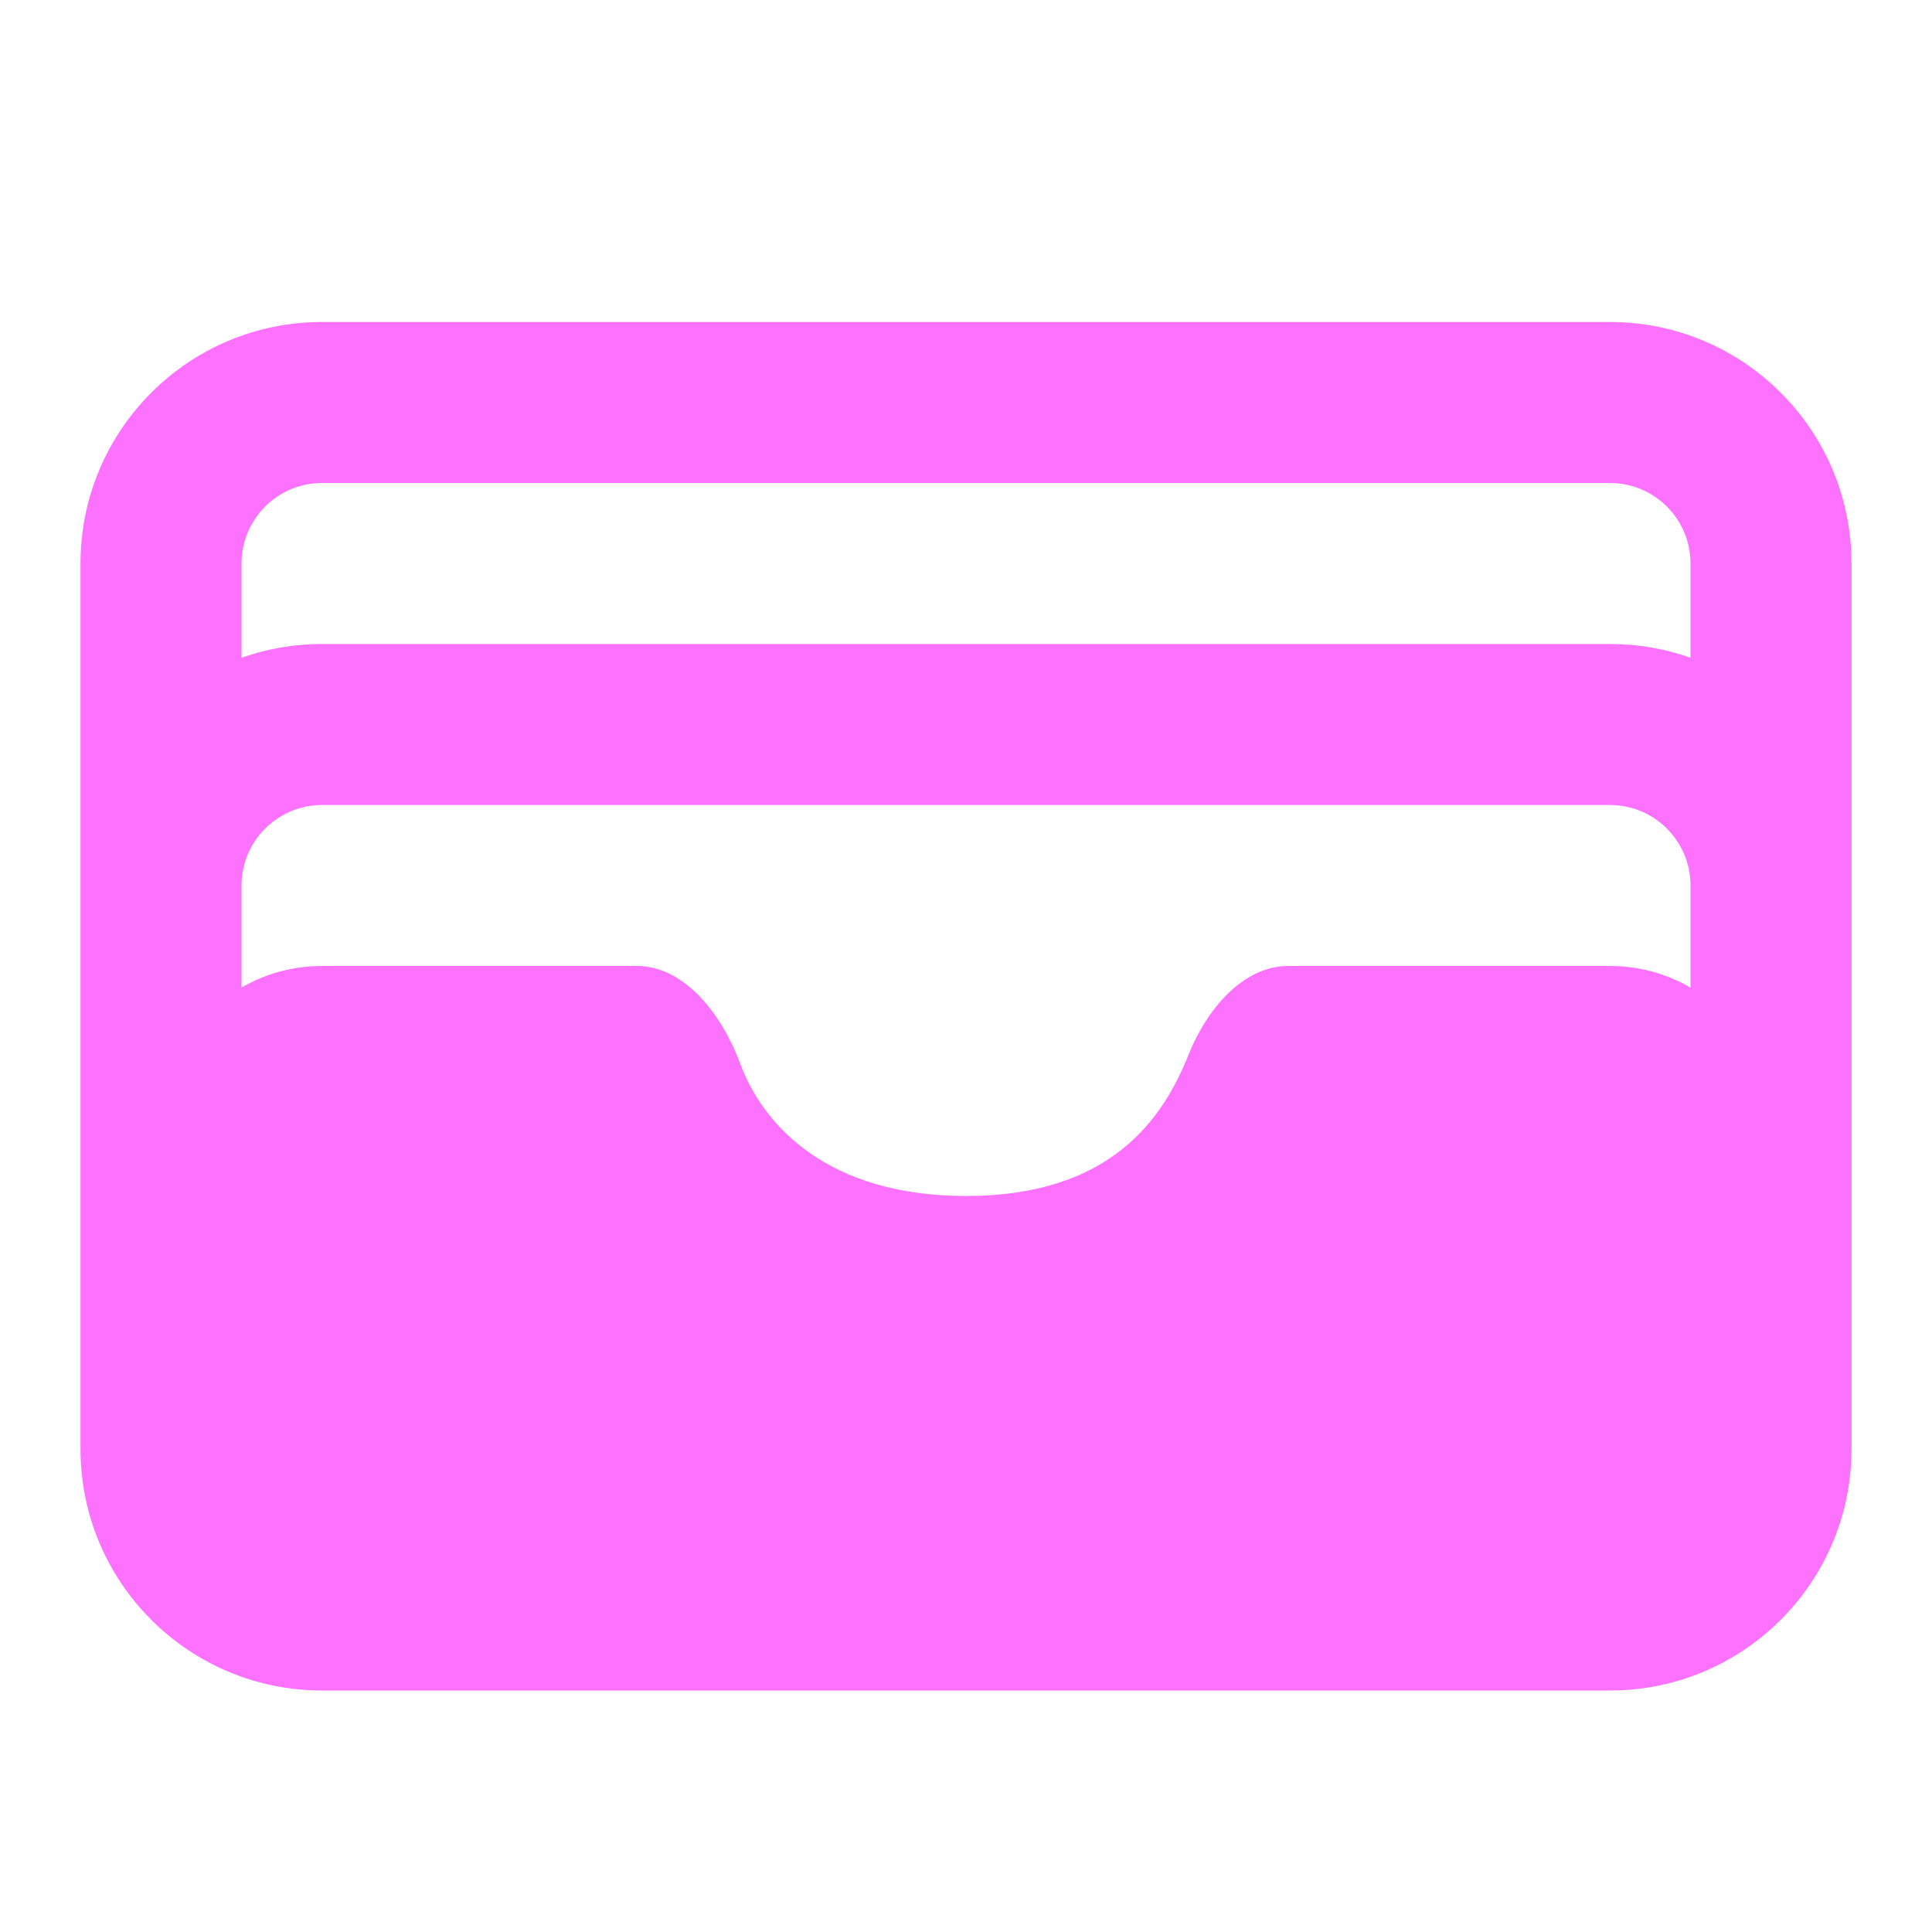 <svg width="24px" height="24px" viewBox="0 0 24 24" fill="none" xmlns="http://www.w3.org/2000/svg"><path fill-rule="evenodd" clip-rule="evenodd" d="M4 4C2.343 4 1 5.343 1 7V18C1 19.657 2.343 21 4 21H20C21.657 21 23 19.657 23 18V7C23 5.343 21.657 4 20 4H4ZM3 12.268V11C3 10.448 3.448 10 4.001 10H19.999C20.552 10 21 10.448 21 11V12.268C20.706 12.097 20.364 12 20 12H16C15.448 12 14.993 12.528 14.764 13.103C14.444 13.907 13.789 14.857 12 14.857C10.29 14.857 9.482 13.989 9.194 13.21C8.966 12.595 8.499 12 7.914 12H4C3.636 12 3.294 12.097 3 12.268ZM19.999 8C20.35 8 20.687 8.06 21 8.171V7C21 6.448 20.552 6 20 6H4C3.448 6 3 6.448 3 7V8.171C3.313 8.06 3.65 8 4.001 8H19.999Z" fill="#FC72FF"></path></svg>